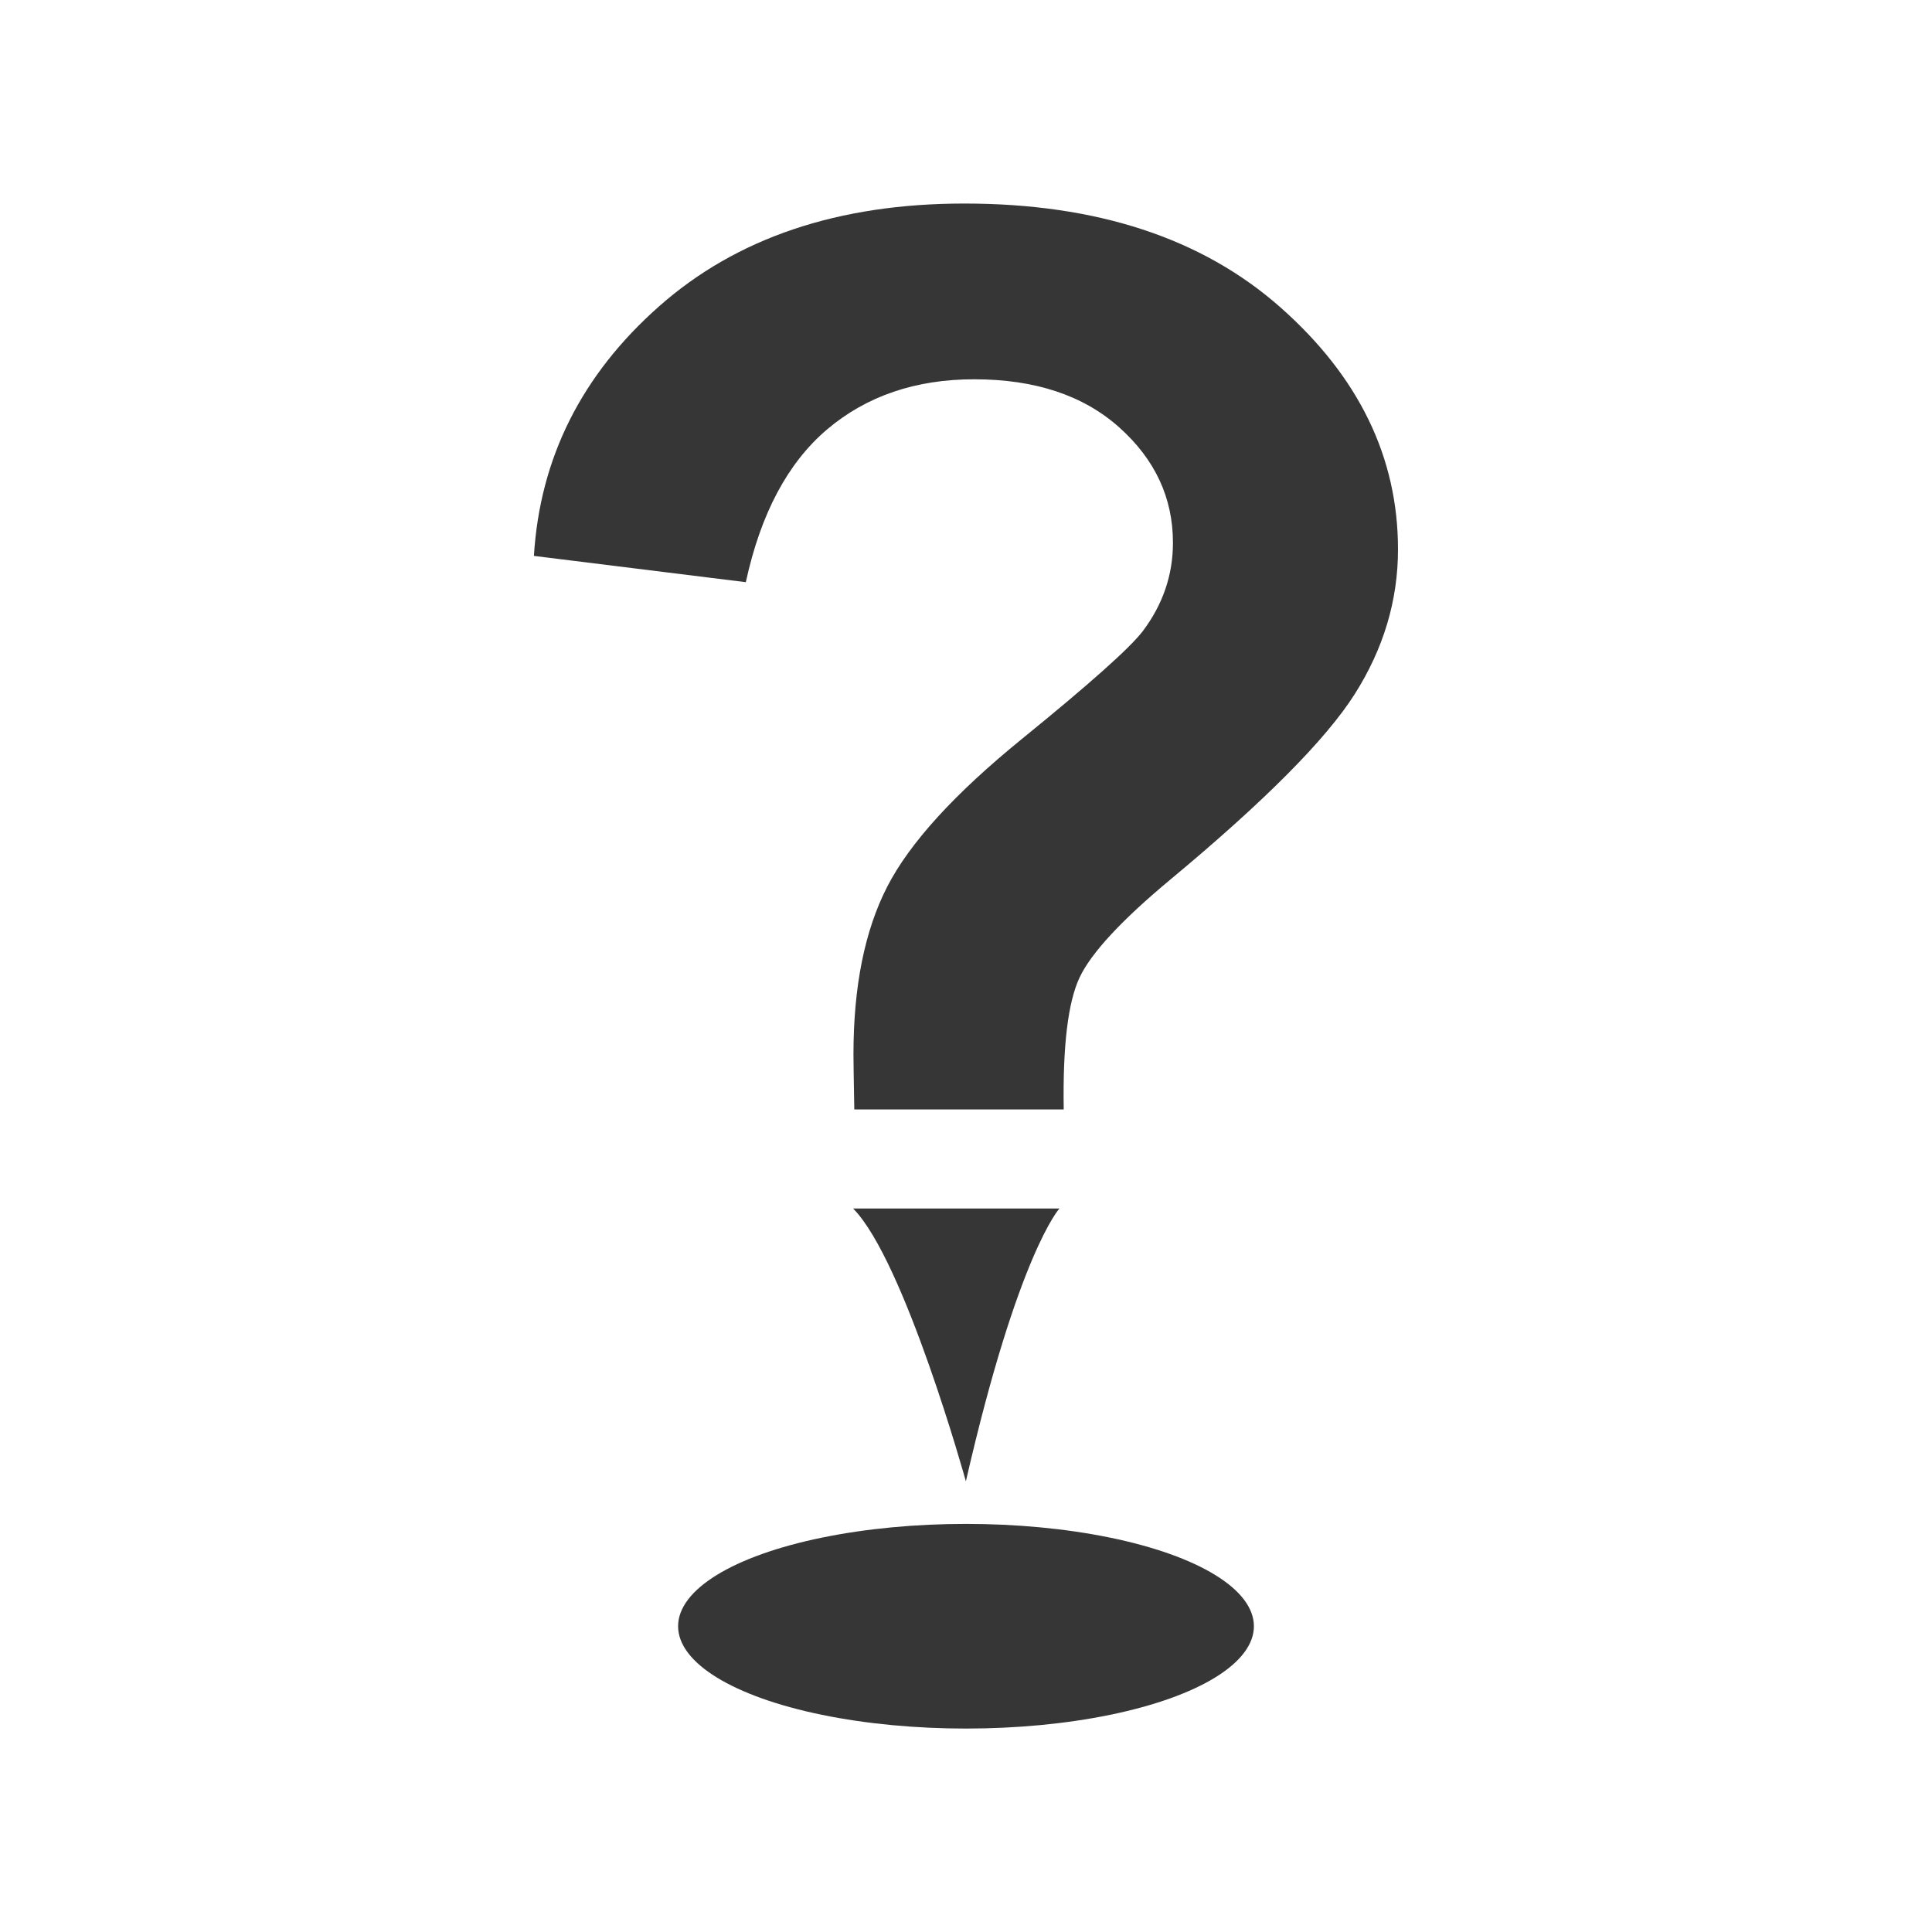 <?xml version="1.0" encoding="utf-8"?>
<!-- Generator: Adobe Illustrator 14.0.0, SVG Export Plug-In . SVG Version: 6.00 Build 43363)  -->
<!DOCTYPE svg PUBLIC "-//W3C//DTD SVG 1.1//EN" "http://www.w3.org/Graphics/SVG/1.1/DTD/svg11.dtd">
<svg version="1.1" id="Capa_1" xmlns="http://www.w3.org/2000/svg" xmlns:xlink="http://www.w3.org/1999/xlink" x="0px" y="0px"
	 width="60px" height="60px" viewBox="0 0 60 60" enable-background="new 0 0 60 60" xml:space="preserve">
<g>
	<path fill="#363636" d="M33.035,34.455h-6.504c-0.017-0.936-0.026-1.504-0.026-1.709c0-2.11,0.349-3.843,1.046-5.204
		c0.697-1.361,2.092-2.892,4.183-4.592c2.092-1.7,3.342-2.813,3.75-3.341c0.629-0.833,0.943-1.751,0.943-2.755
		c0-1.395-0.557-2.588-1.67-3.583c-1.115-0.995-2.615-1.492-4.503-1.492c-1.818,0-3.341,0.519-4.566,1.555
		c-1.224,1.039-2.065,2.62-2.526,4.746l-6.581-0.816c0.187-3.044,1.484-5.628,3.891-7.754c2.406-2.126,5.564-3.189,9.476-3.189
		c4.115,0,7.388,1.076,9.82,3.227c2.432,2.151,3.648,4.655,3.648,7.513c0,1.582-0.447,3.078-1.34,4.489s-2.803,3.333-5.729,5.765
		c-1.512,1.258-2.451,2.27-2.816,3.034C33.168,31.113,33.002,32.482,33.035,34.455z M26.494,37.531h6.408
		c0,0-1.281,1.385-2.906,8.473C29.997,46.004,28.092,39.146,26.494,37.531z"/>
	<ellipse fill="#363636" cx="30" cy="50.504" rx="8.941" ry="3.178"/>
</g>
</svg>
